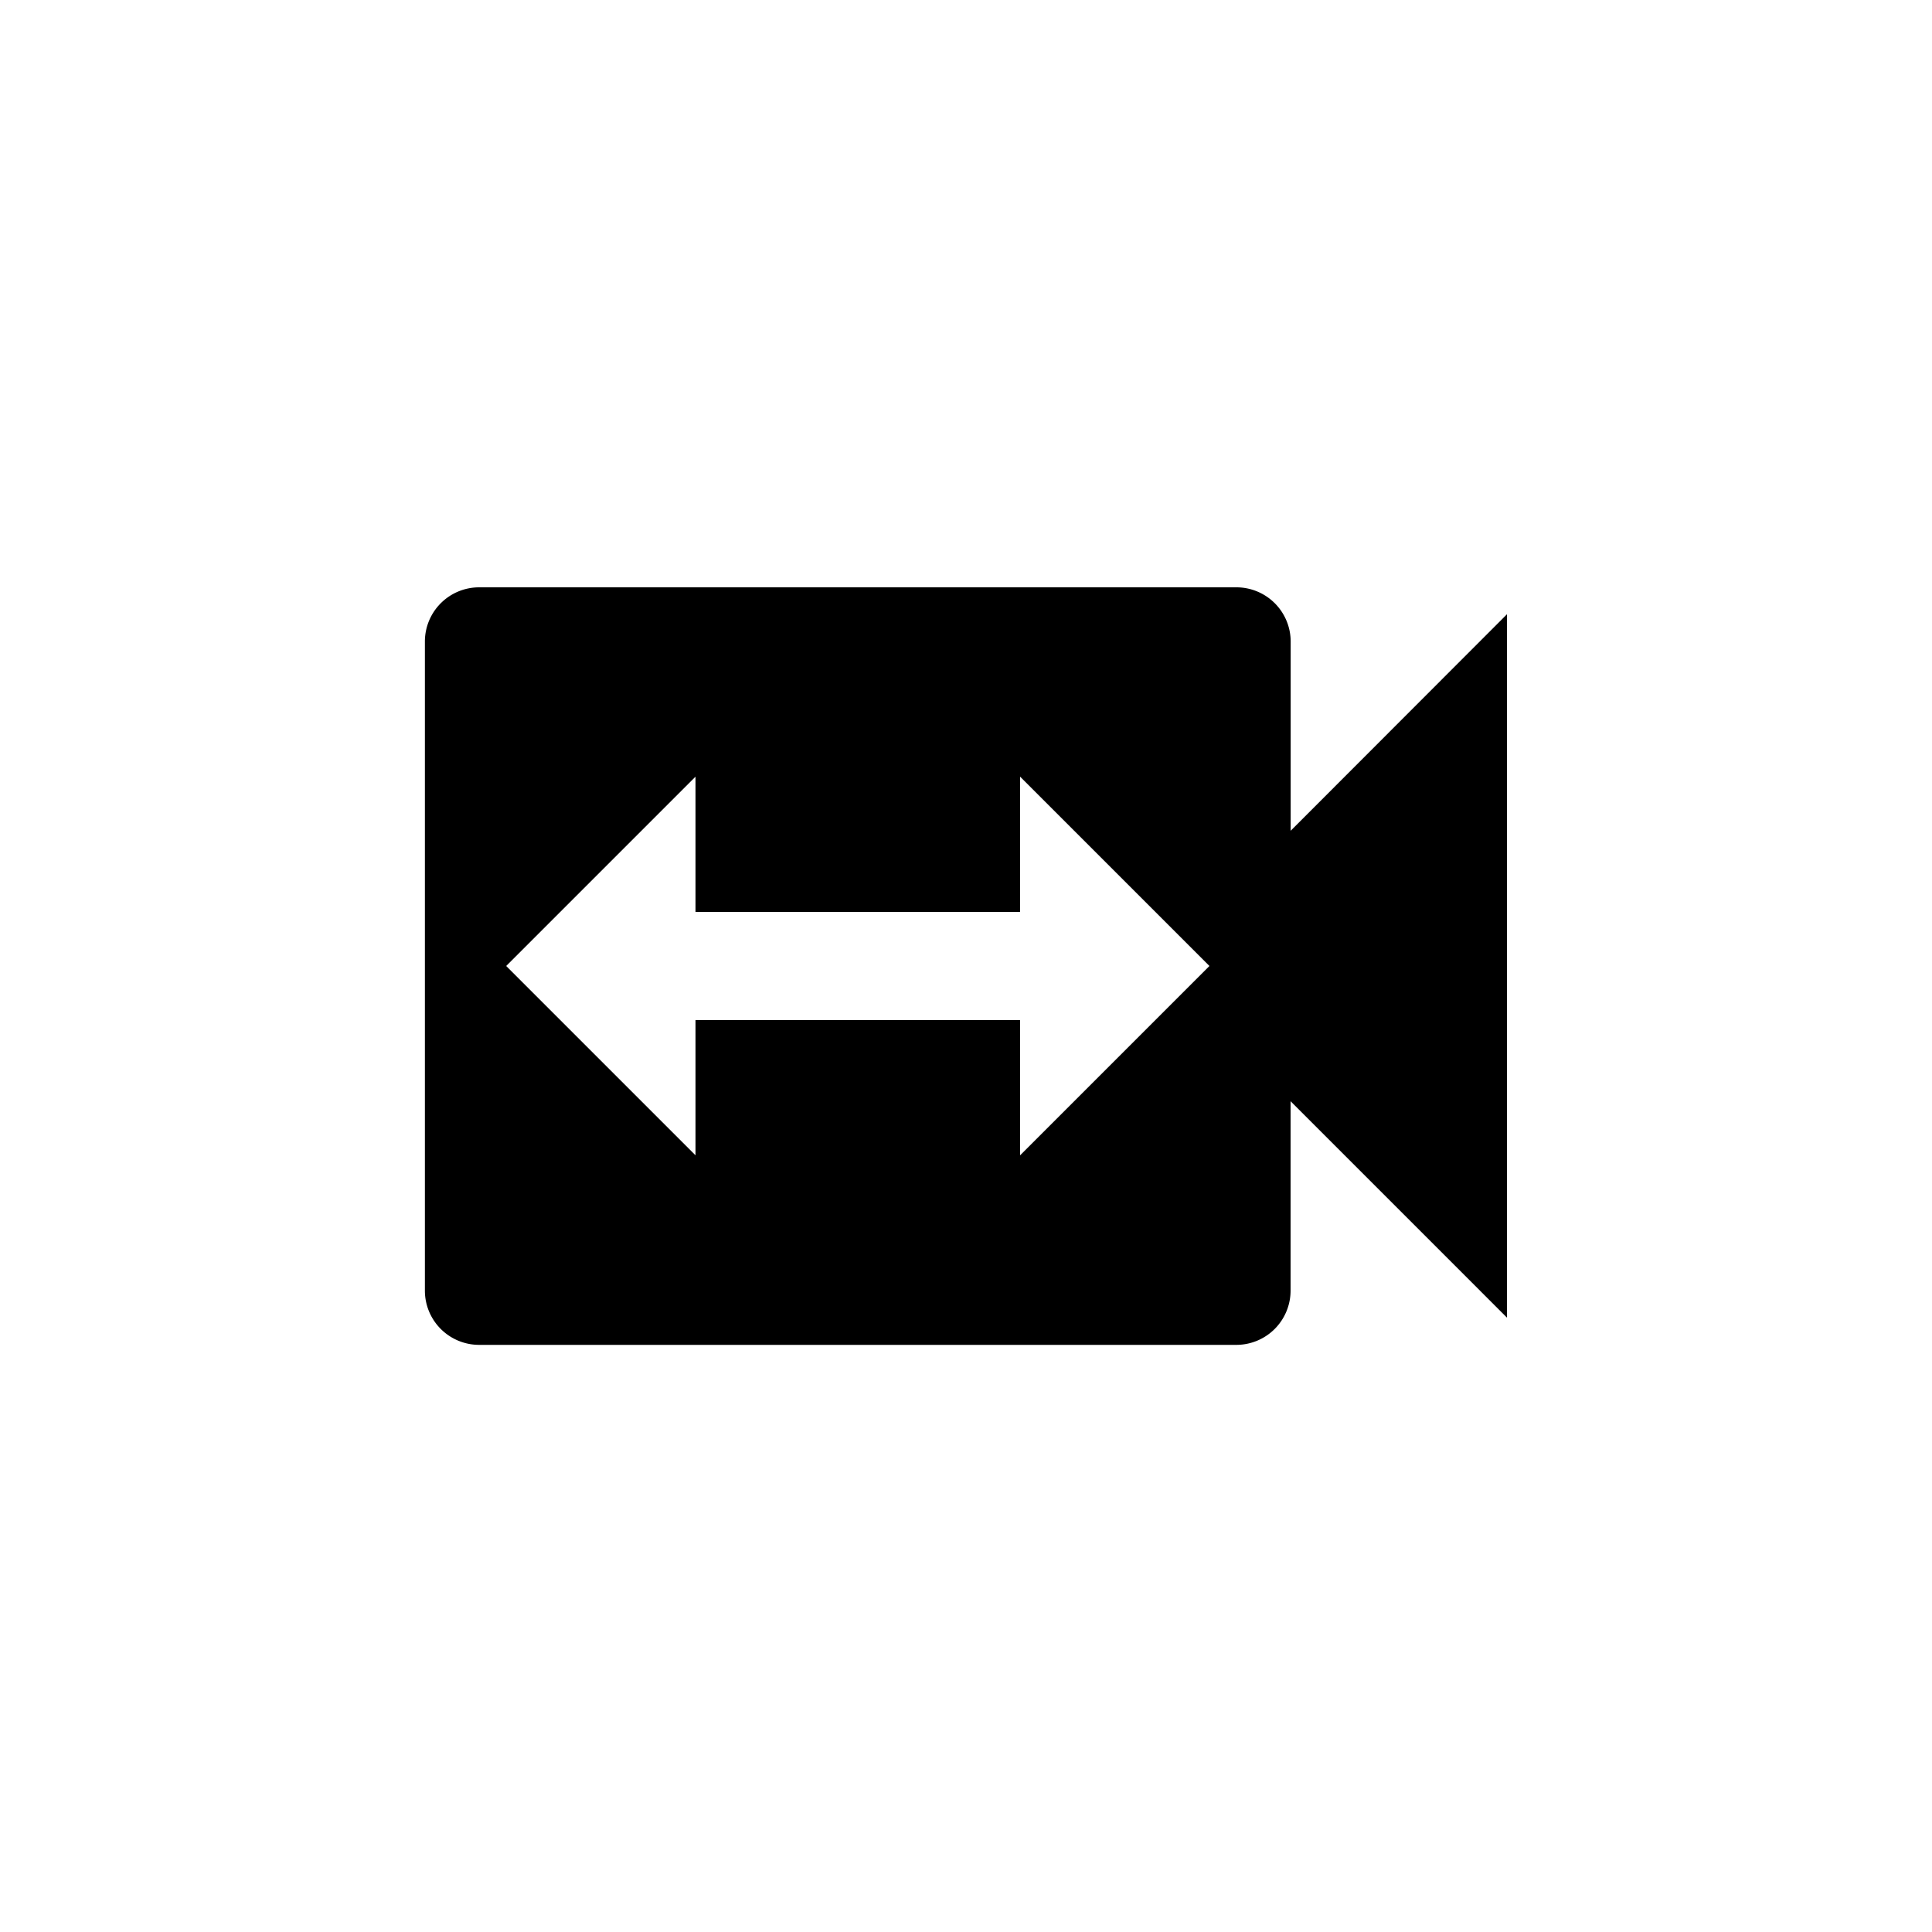 <svg height="1000" viewBox="0 0 1000 1000" width="1000" xmlns="http://www.w3.org/2000/svg"><title>mat</title><g data-name="all icons" id="all_icons"><g data-name="Layer 437" id="Layer_437"><path d="M668.05,430v-98a28.09,28.09,0,0,0-28-28H247.92a28.09,28.09,0,0,0-28,28v336.1a28.09,28.09,0,0,0,28,28H640a28.09,28.09,0,0,0,28-28V570l112,112V317.94ZM528,598V528H360v70l-98-98,98-98v70H528V402l98,98Z"/></g></g></svg>